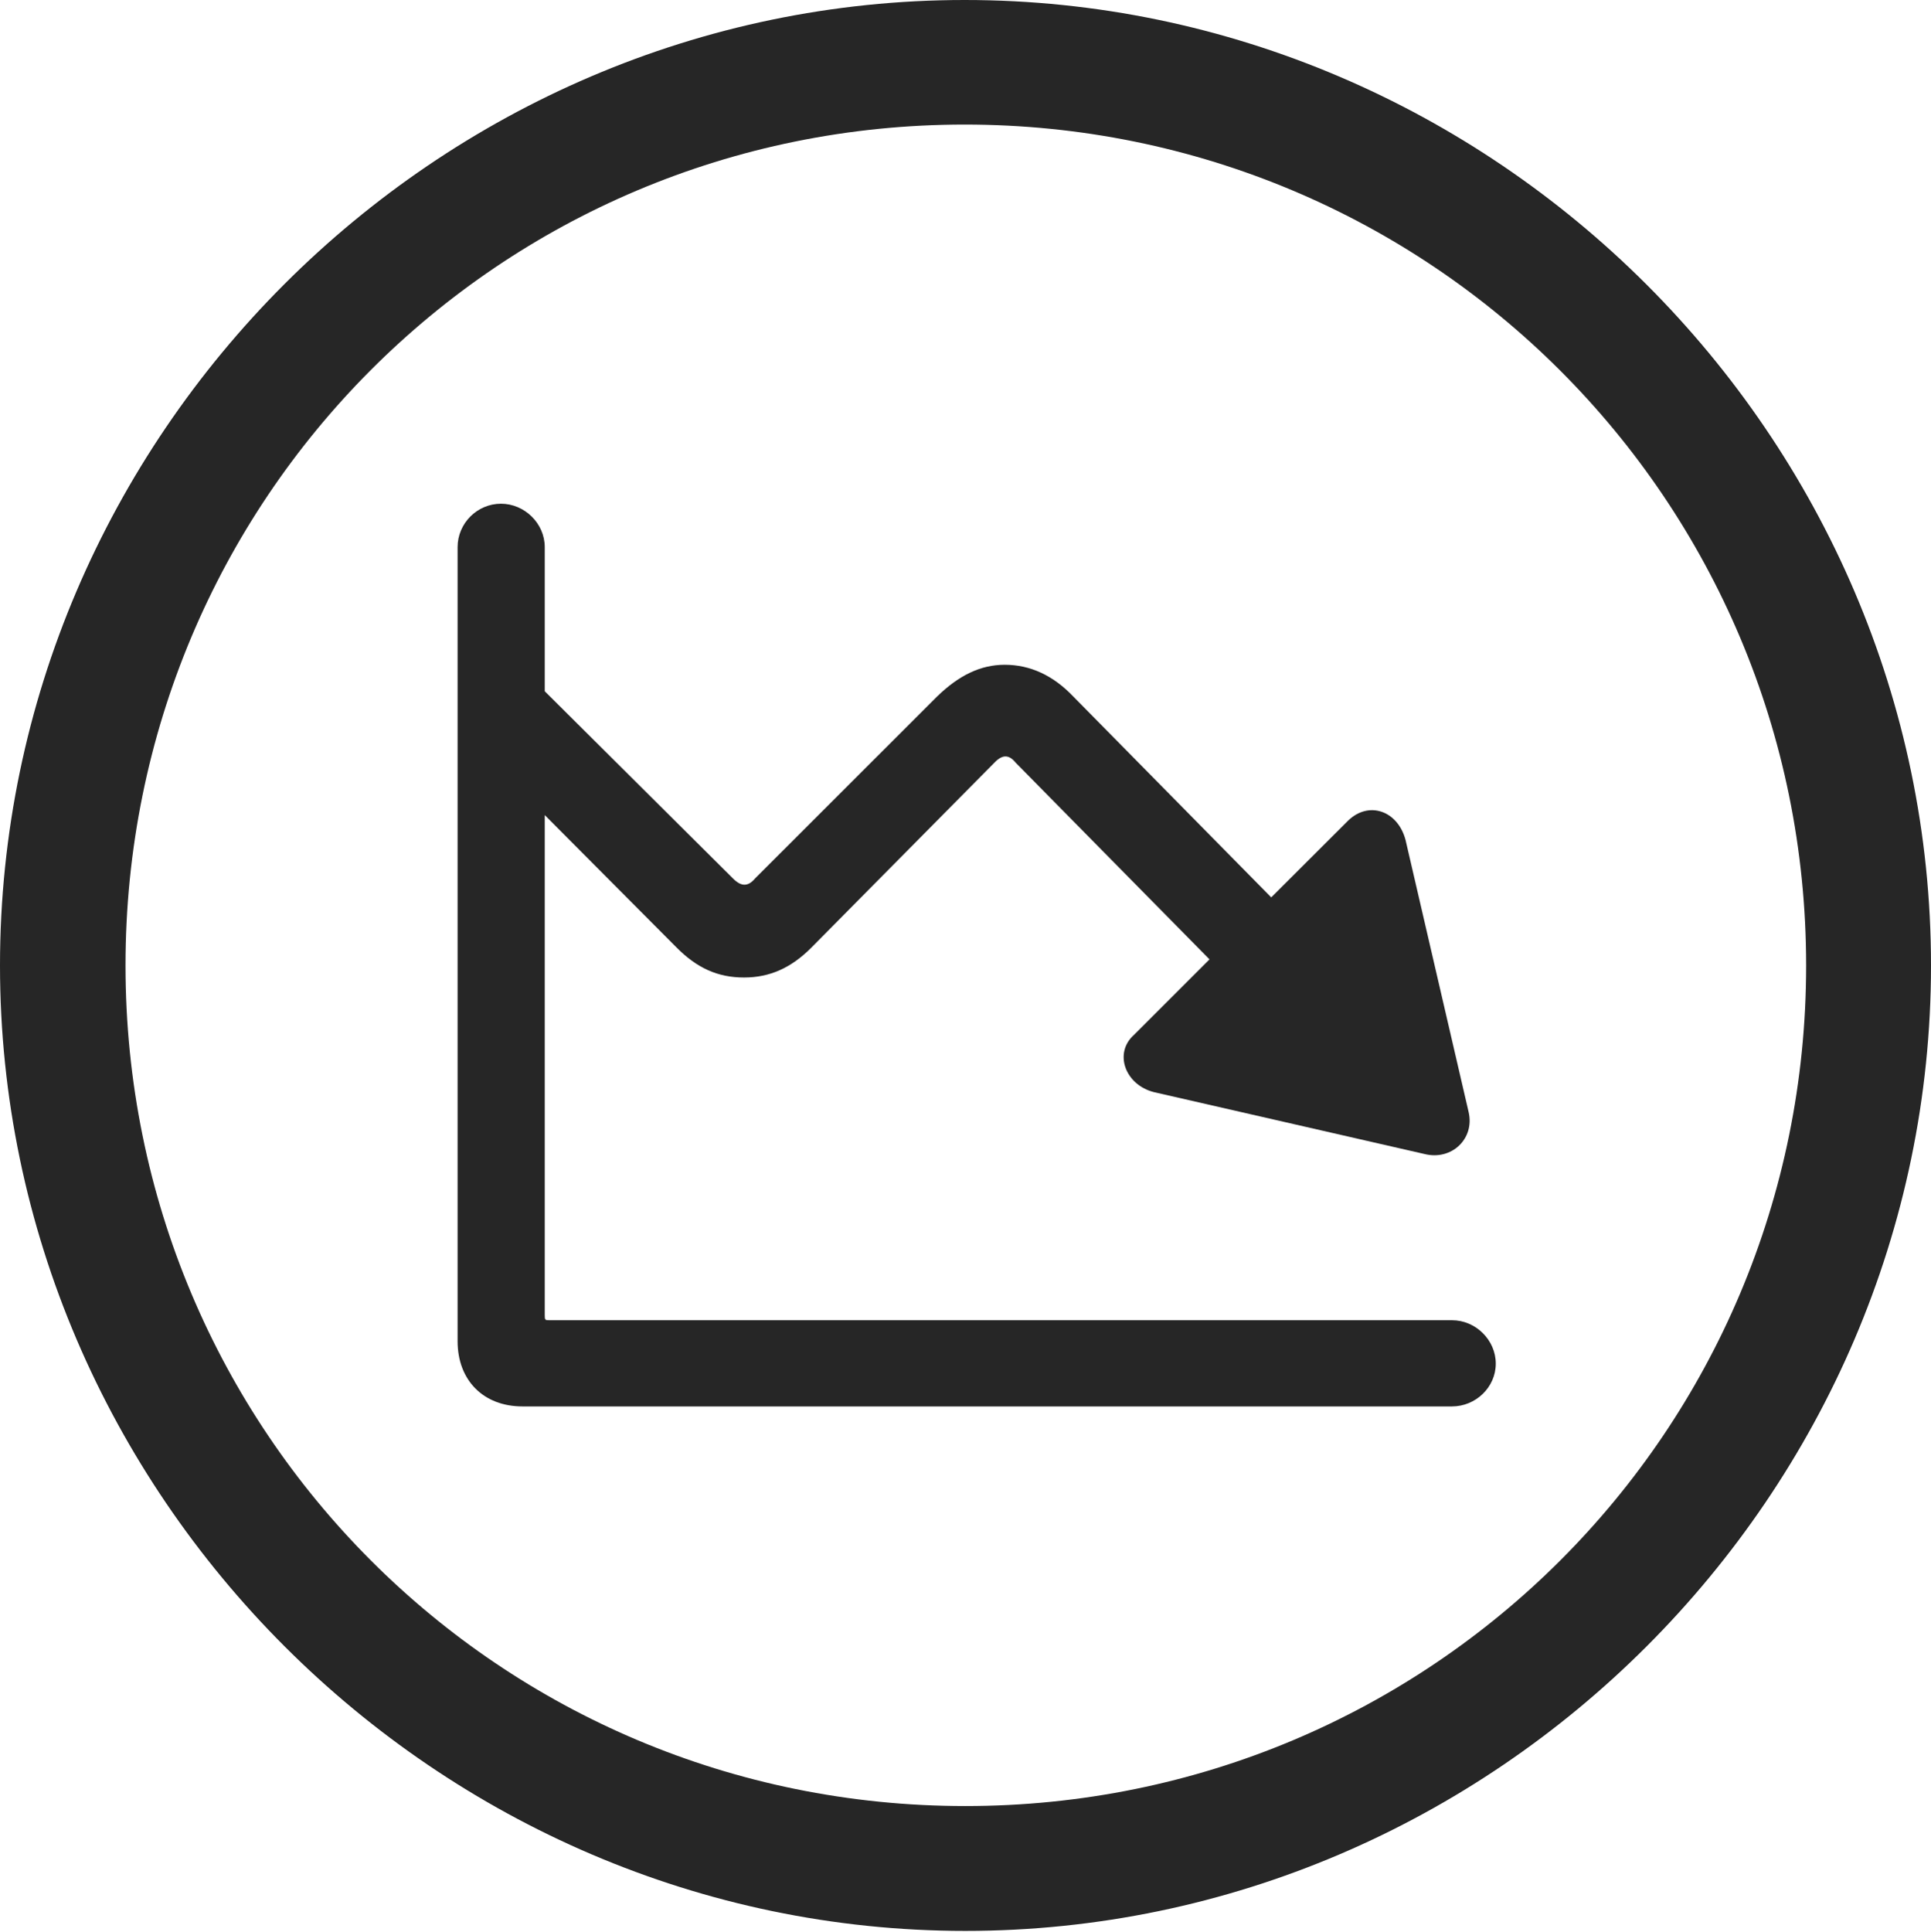 <?xml version="1.0" encoding="UTF-8"?>
<!--Generator: Apple Native CoreSVG 232.5-->
<!DOCTYPE svg
PUBLIC "-//W3C//DTD SVG 1.1//EN"
       "http://www.w3.org/Graphics/SVG/1.1/DTD/svg11.dtd">
<svg version="1.1" xmlns="http://www.w3.org/2000/svg" xmlns:xlink="http://www.w3.org/1999/xlink" width="97.96" height="97.993">
 <g>
  <rect height="97.993" opacity="0" width="97.96" x="0" y="0"/>
  <path d="M48.972 97.944C75.825 97.944 97.96 75.776 97.96 48.972C97.96 22.135 75.791 0 48.938 0C22.135 0 0 22.135 0 48.972C0 75.776 22.169 97.944 48.972 97.944ZM48.972 91.611C25.35 91.611 6.367 72.594 6.367 48.972C6.367 25.35 25.316 6.318 48.938 6.318C72.561 6.318 91.626 25.35 91.626 48.972C91.626 72.594 72.594 91.611 48.972 91.611Z" fill="#000000" fill-opacity="0.85"/>
  <path d="M23.214 68.031C23.214 70.023 24.531 71.34 26.508 71.34L73.662 71.34C74.854 71.34 75.881 70.377 75.881 69.169C75.881 67.977 74.869 66.968 73.662 66.968L27.88 66.968C27.646 66.968 27.635 66.957 27.635 66.704L27.635 27.753C27.635 26.545 26.607 25.551 25.415 25.551C24.207 25.551 23.214 26.545 23.214 27.753ZM26.821 34.254L23.724 37.416L34.302 48.041C35.349 49.106 36.415 49.583 37.744 49.583C39.039 49.583 40.138 49.106 41.186 48.041L50.479 38.654C50.859 38.27 51.191 38.27 51.526 38.688L61.359 48.664L57.526 52.495C56.487 53.421 57.083 55.038 58.553 55.401L72.261 58.535C73.645 58.884 74.819 57.759 74.504 56.408L71.303 42.603C70.905 41.114 69.435 40.616 68.396 41.621L64.49 45.519L54.444 35.326C53.427 34.26 52.264 33.72 50.969 33.72C49.738 33.72 48.642 34.26 47.542 35.326L38.301 44.562C37.951 44.98 37.601 44.98 37.187 44.562Z" fill="#000000" fill-opacity="0.85"/>
 </g>
</svg>
